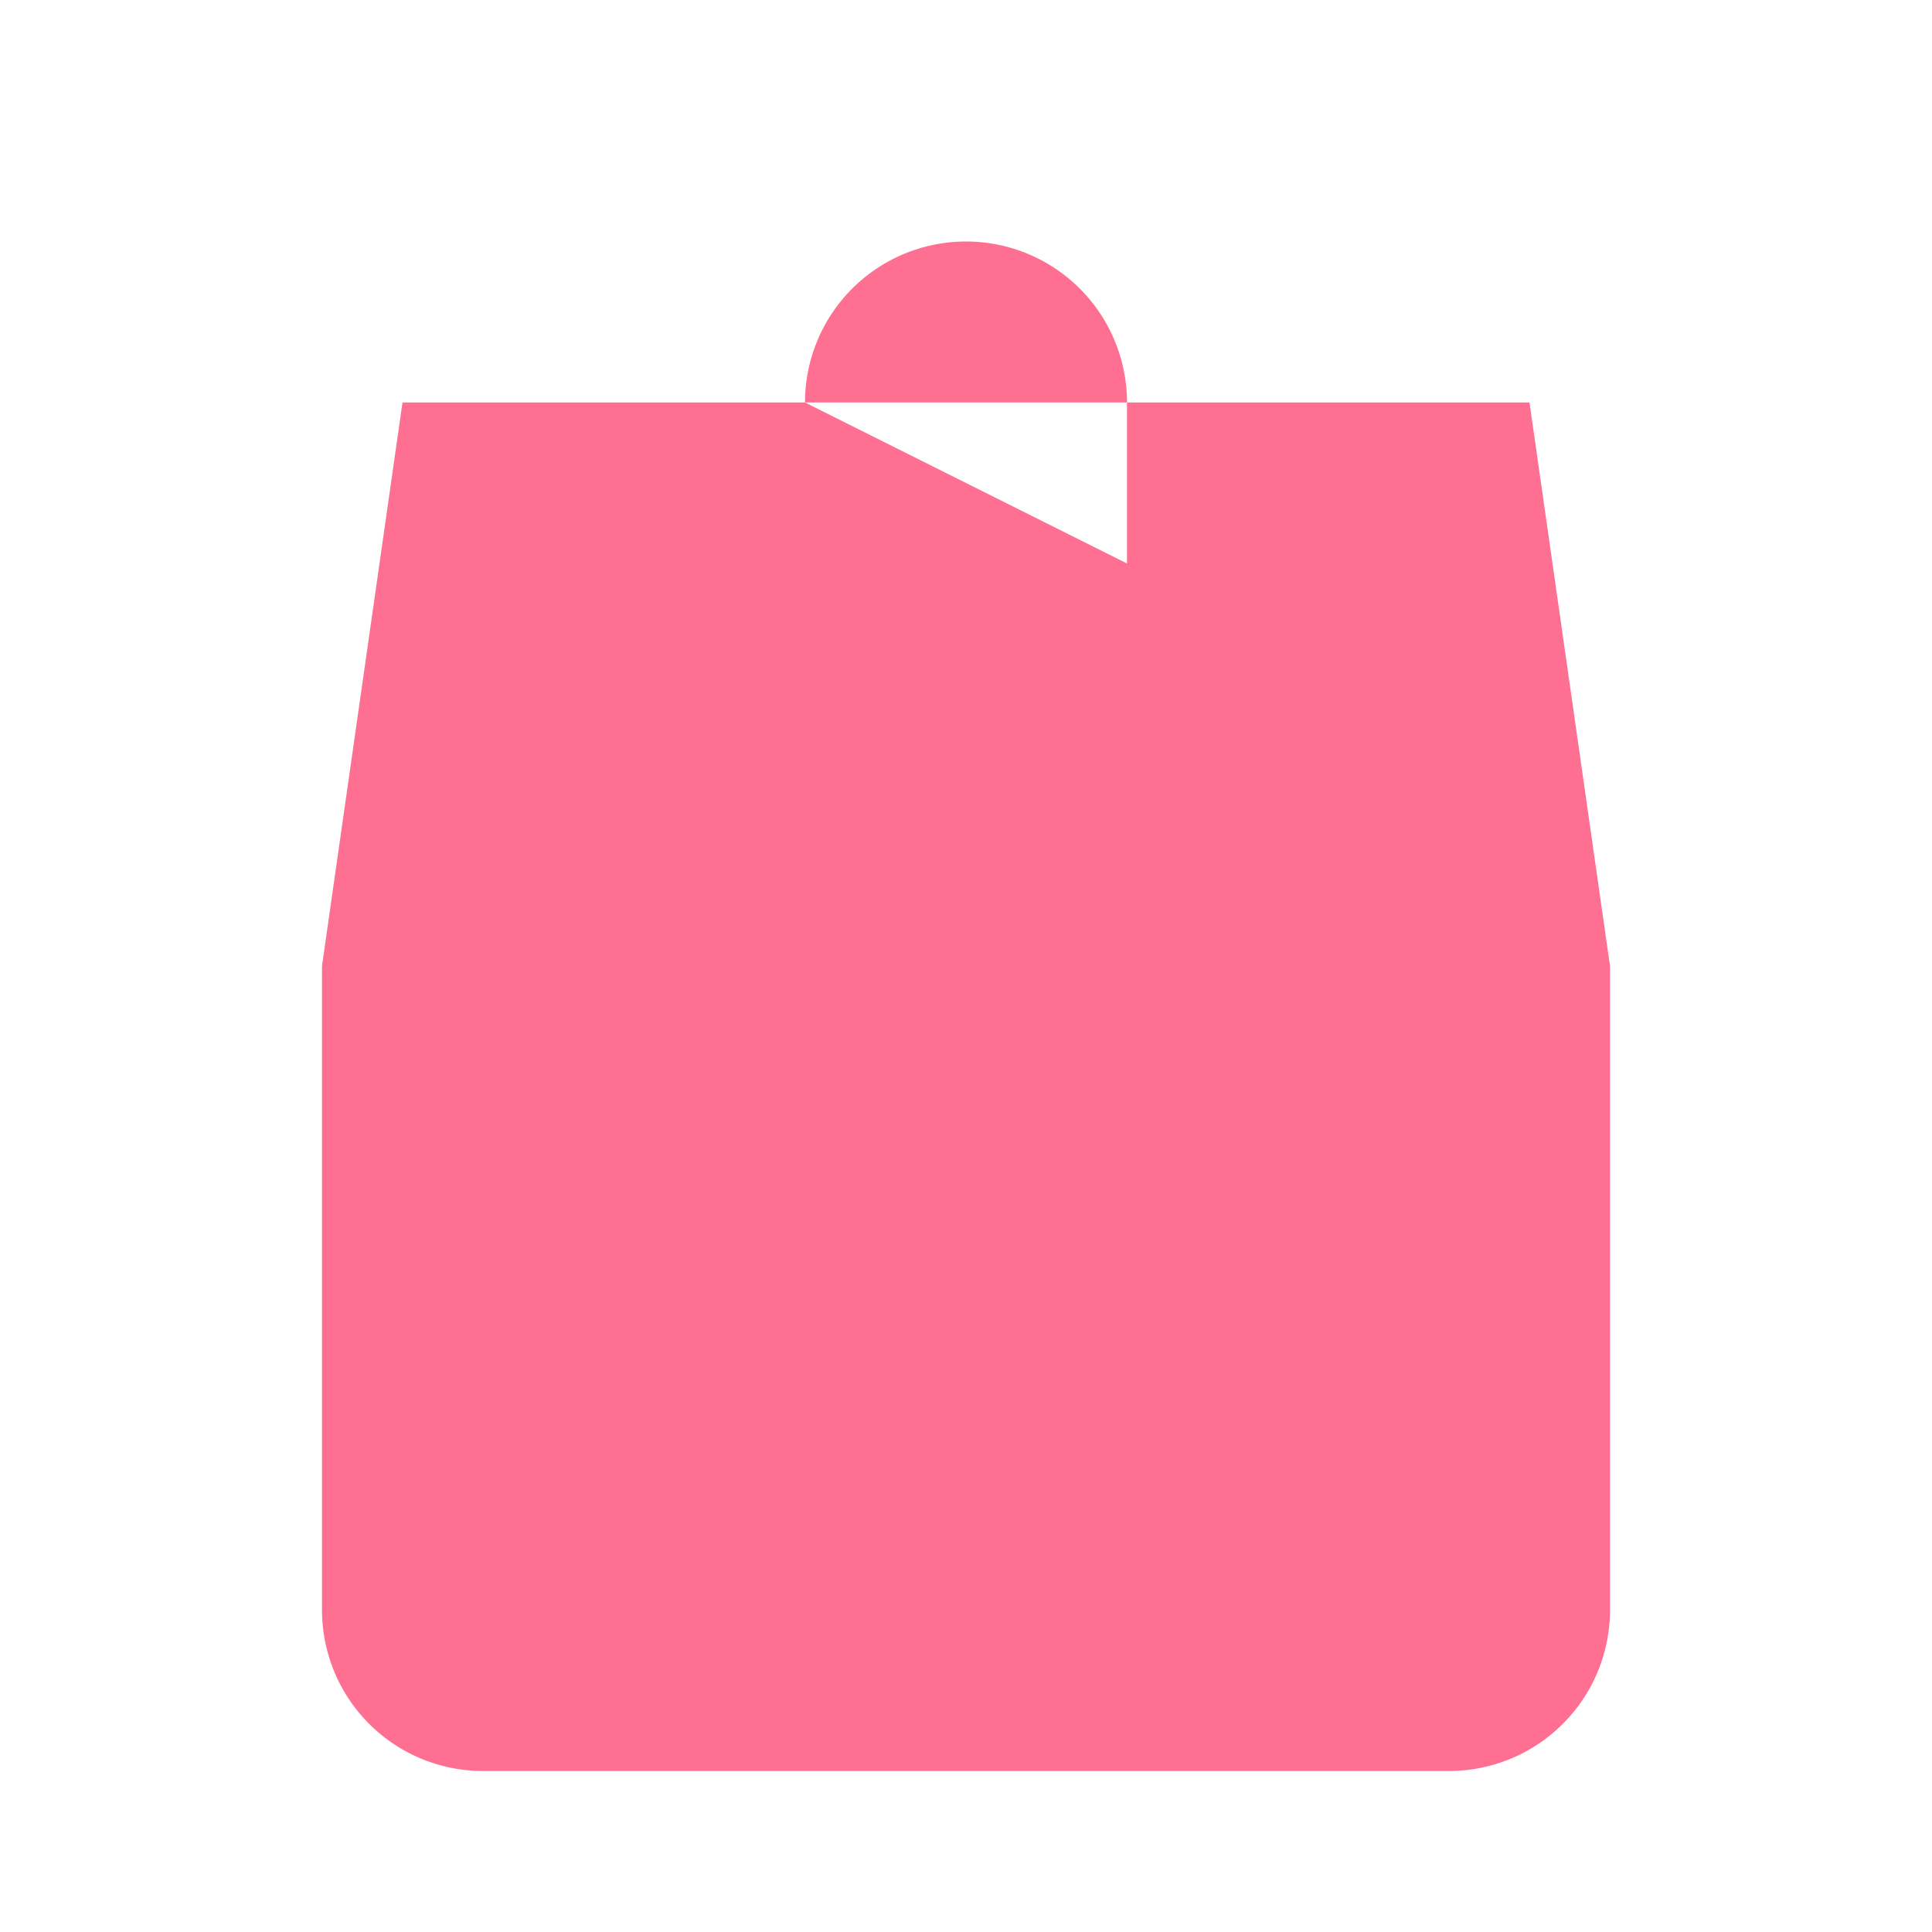 <!-- gift.svg -->
<svg xmlns="http://www.w3.org/2000/svg" fill="#ff6f91" viewBox="0 0 24 24" width="64" height="64">
  <path d="M20 12v8a2 2 0 0 1-2 2H6a2 2 0 0 1-2-2v-8m16 0H4m16 0l-1-7H5l-1 7m6-7V5a2 2 0 1 1 4 0v2"/>
</svg>

